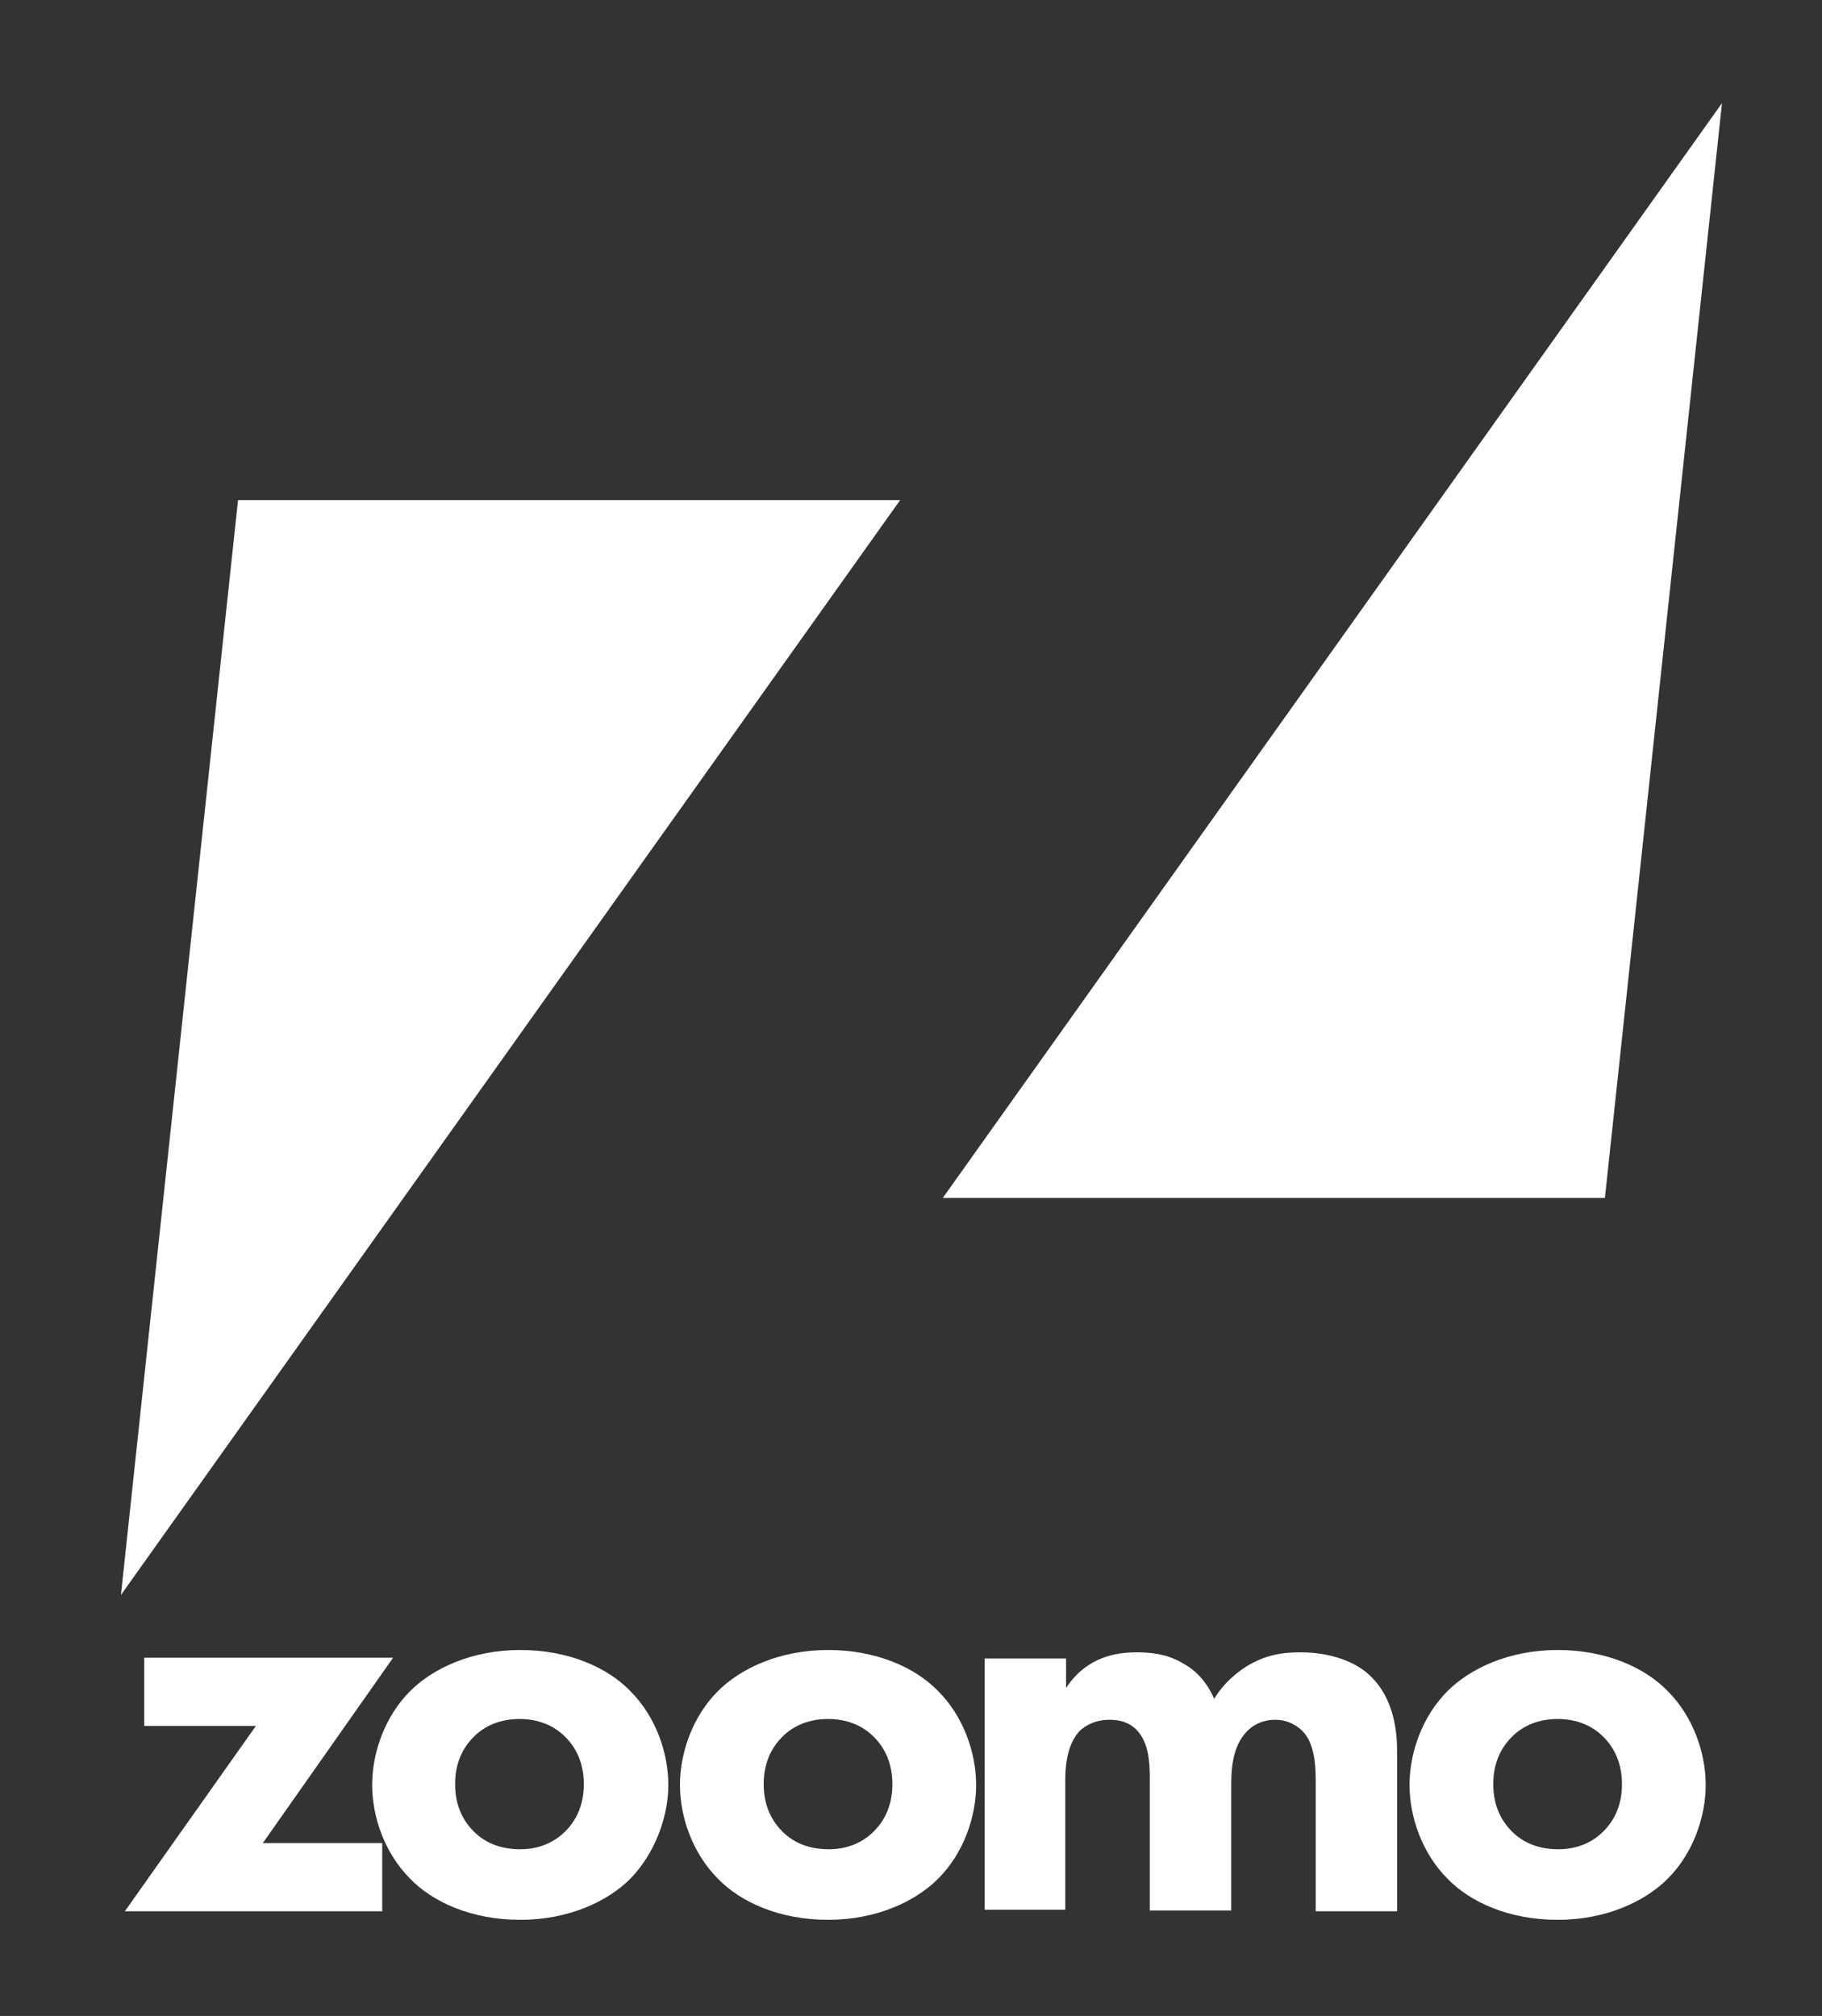 <?xml version="1.0" encoding="utf-8"?>
<!-- Generator: Adobe Illustrator 18.0.0, SVG Export Plug-In . SVG Version: 6.00 Build 0)  -->
<!DOCTYPE svg PUBLIC "-//W3C//DTD SVG 1.1//EN" "http://www.w3.org/Graphics/SVG/1.1/DTD/svg11.dtd">
<svg version="1.1" id="Layer_1" xmlns="http://www.w3.org/2000/svg" xmlns:xlink="http://www.w3.org/1999/xlink" x="0px" y="0px"
	 viewBox="0 0 235 260" enable-background="new 0 0 235 260" xml:space="preserve">
<rect x="0" y="0" width="235" height="260" fill="#333333" stroke="none"/>
<g>
	<path fill="#FFFFFF" d="M-286.4,257.7h-212c-4.4,0-8-3.6-8-8v-239c0-4.4,3.6-8,8-8h212c4.4,0,8,3.6,8,8v239
		C-278.4,254.1-282,257.7-286.4,257.7z"/>
	<g>
		<path fill="#CB2027" d="M-476.1,237.7h15.4v8.8h-33.2l16.9-23.8h-14.4v-8.8h32.1L-476.1,237.7z"/>
		<path fill="#CB2027" d="M-428.7,242.3c-2.9,2.9-7.9,5.3-14.2,5.3s-11.3-2.3-14.2-5.3c-3.3-3.3-4.9-8-4.9-12.1s1.6-8.8,4.9-12.1
			c2.9-2.9,7.9-5.3,14.2-5.3s11.3,2.3,14.2,5.3c3.3,3.3,4.9,8,4.9,12.1S-425.5,239-428.7,242.3z M-448.9,224
			c-1.5,1.5-2.4,3.5-2.4,6.1c0,3,1.2,4.9,2.4,6.1c1.3,1.3,3.2,2.3,6,2.3c2.3,0,4.3-0.8,5.8-2.3s2.4-3.5,2.4-6.1s-0.9-4.6-2.4-6.1
			s-3.5-2.3-5.9-2.3S-447.4,222.5-448.9,224z"/>
		<path fill="#CB2027" d="M-389,242.3c-2.9,2.9-7.9,5.3-14.2,5.3s-11.3-2.3-14.2-5.3c-3.3-3.3-4.9-8-4.9-12.1s1.6-8.8,4.9-12.1
			c2.9-2.9,7.9-5.3,14.2-5.3s11.3,2.3,14.2,5.3c3.3,3.3,4.9,8,4.9,12.1S-385.7,239-389,242.3z M-409.1,224c-1.5,1.5-2.4,3.5-2.4,6.1
			c0,3,1.2,4.9,2.4,6.1c1.3,1.3,3.2,2.3,6,2.3c2.3,0,4.3-0.8,5.8-2.3c1.5-1.5,2.4-3.5,2.4-6.1s-0.9-4.6-2.4-6.1
			c-1.5-1.5-3.5-2.3-5.9-2.3S-407.6,222.5-409.1,224z"/>
		<path fill="#CB2027" d="M-383,213.9h10.5v3.8c2.7-4.1,6.6-4.6,9.1-4.6c1.4,0,3.9,0.1,6.1,1.5c1.7,0.9,3.1,2.6,3.9,4.5
			c0.8-1.3,2-2.8,4.2-4.2c2.3-1.4,4.4-1.8,6.9-1.8c3.9,0,7.2,1.2,9.1,3.1c3.1,3,3.4,7.4,3.4,9.7v20.6h-10.5v-16.5
			c0-1.7,0-4.6-1.4-6.4c-0.9-1.1-2.3-1.8-3.8-1.8c-1.8,0-3.2,0.8-4.1,2c-1.4,1.8-1.6,4.3-1.6,6.4v16.2h-10.5v-16.9
			c0-2.2-0.1-4.7-1.7-6.4c-1.1-1.1-2.4-1.3-3.5-1.3c-1.4,0-2.6,0.4-3.7,1.3c-2,1.9-2,5.5-2,6.6v16.6H-383V213.9z"/>
		<path fill="#CB2027" d="M-294.9,242.3c-2.9,2.9-7.9,5.3-14.2,5.3s-11.3-2.3-14.2-5.3c-3.3-3.3-4.9-8-4.9-12.1s1.6-8.8,4.9-12.1
			c2.9-2.9,7.9-5.3,14.2-5.3s11.3,2.3,14.2,5.3c3.3,3.3,4.9,8,4.9,12.1S-291.6,239-294.9,242.3z M-315,224c-1.5,1.5-2.4,3.5-2.4,6.1
			c0,3,1.2,4.9,2.4,6.1c1.3,1.3,3.2,2.3,6,2.3c2.3,0,4.3-0.8,5.8-2.3c1.5-1.5,2.4-3.5,2.4-6.1s-0.9-4.6-2.4-6.1
			c-1.5-1.5-3.5-2.3-5.9-2.3S-313.5,222.5-315,224z"/>
	</g>
	<g>
		<g>
			<polygon fill="#CB2027" points="-494.4,205.7 -479.3,64.5 -393.9,64.5 			"/>
		</g>
		<polygon display="none" fill="#CB2027" points="-288.2,13.4 -297.2,154.5 -388.2,154.5 		"/>
		<g>
			<polygon fill="#CB2027" points="-287.9,13.3 -303,154.5 -388.4,154.5 			"/>
		</g>
	</g>
</g>
<g>
	<g>
		<path fill="#CB2027" d="M288.9,237.7h15.4v8.8h-33.2l16.9-23.8h-14.4v-8.8h32.1L288.9,237.7z"/>
		<path fill="#CB2027" d="M336.3,242.3c-2.9,2.9-7.9,5.3-14.2,5.3s-11.3-2.3-14.2-5.3c-3.3-3.3-4.9-8-4.9-12.1s1.6-8.8,4.9-12.1
			c2.9-2.9,7.9-5.3,14.2-5.3s11.3,2.3,14.2,5.3c3.3,3.3,4.9,8,4.9,12.1S339.6,239,336.3,242.3z M316.1,224c-1.5,1.5-2.4,3.5-2.4,6.1
			c0,3,1.2,4.9,2.4,6.1c1.3,1.3,3.2,2.3,6,2.3c2.3,0,4.3-0.8,5.8-2.3c1.5-1.5,2.4-3.5,2.4-6.1s-0.9-4.6-2.4-6.1
			c-1.5-1.5-3.5-2.3-5.9-2.3S317.7,222.5,316.1,224z"/>
		<path fill="#CB2027" d="M376.1,242.3c-2.9,2.9-7.9,5.3-14.2,5.3s-11.3-2.3-14.2-5.3c-3.3-3.3-4.9-8-4.9-12.1s1.6-8.8,4.9-12.1
			c2.9-2.9,7.9-5.3,14.2-5.3s11.3,2.3,14.2,5.3c3.3,3.3,4.9,8,4.9,12.1S379.4,239,376.1,242.3z M355.9,224c-1.5,1.5-2.4,3.5-2.4,6.1
			c0,3,1.2,4.9,2.4,6.1c1.3,1.3,3.2,2.3,6,2.3c2.3,0,4.3-0.8,5.8-2.3s2.4-3.5,2.4-6.1s-0.9-4.6-2.4-6.1s-3.5-2.3-5.9-2.3
			S357.5,222.5,355.9,224z"/>
		<path fill="#CB2027" d="M382.1,213.9h10.5v3.8c2.7-4.1,6.6-4.6,9.1-4.6c1.4,0,3.9,0.1,6.1,1.5c1.7,0.9,3.1,2.6,3.9,4.5
			c0.8-1.3,2-2.8,4.2-4.2c2.3-1.4,4.4-1.8,6.9-1.8c3.9,0,7.2,1.2,9.1,3.1c3.1,3,3.4,7.4,3.4,9.7v20.6h-10.5v-16.5
			c0-1.7,0-4.6-1.4-6.4c-0.9-1.1-2.3-1.8-3.8-1.8c-1.8,0-3.2,0.8-4.1,2c-1.4,1.8-1.6,4.3-1.6,6.4v16.2h-10.5v-16.9
			c0-2.2-0.1-4.7-1.7-6.4c-1.1-1.1-2.4-1.3-3.5-1.3c-1.4,0-2.6,0.4-3.6,1.3c-2,1.9-2,5.5-2,6.6v16.6h-10.5V213.9z"/>
		<path fill="#CB2027" d="M470.2,242.3c-2.9,2.9-7.9,5.3-14.2,5.3s-11.3-2.3-14.2-5.3c-3.3-3.3-4.9-8-4.9-12.1s1.6-8.8,4.9-12.1
			c2.9-2.9,7.9-5.3,14.2-5.3s11.3,2.3,14.2,5.3c3.3,3.3,4.9,8,4.9,12.1S473.4,239,470.2,242.3z M450,224c-1.5,1.5-2.4,3.5-2.4,6.1
			c0,3,1.2,4.9,2.4,6.1c1.3,1.3,3.2,2.3,6,2.3c2.3,0,4.3-0.8,5.8-2.3s2.4-3.5,2.4-6.1s-0.9-4.6-2.4-6.1s-3.5-2.3-5.9-2.3
			S451.5,222.5,450,224z"/>
	</g>
	<g>
		<g>
			<polygon fill="#CB2027" points="270.6,205.7 285.7,64.5 371.1,64.5 			"/>
		</g>
		<polygon display="none" fill="#CB2027" points="476.8,13.4 467.8,154.5 376.8,154.5 		"/>
		<g>
			<polygon fill="#CB2027" points="477.1,13.3 462,154.5 376.6,154.5 			"/>
		</g>
	</g>
</g>
<g opacity="0.4">
	<g>
		<path d="M-221.1,237.7h15.4v8.8h-33.2l16.9-23.8h-14.4v-8.8h32.1L-221.1,237.7z"/>
		<path d="M-173.7,242.3c-2.9,2.9-7.9,5.3-14.2,5.3s-11.3-2.3-14.2-5.3c-3.3-3.3-4.9-8-4.9-12.1s1.6-8.8,4.9-12.1
			c2.9-2.9,7.9-5.3,14.2-5.3s11.3,2.3,14.2,5.3c3.3,3.3,4.9,8,4.9,12.1S-170.5,239-173.7,242.3z M-193.9,224
			c-1.5,1.5-2.4,3.5-2.4,6.1c0,3,1.2,4.9,2.4,6.1c1.3,1.3,3.2,2.3,6,2.3c2.3,0,4.3-0.8,5.8-2.3s2.4-3.5,2.4-6.1s-0.9-4.6-2.4-6.1
			s-3.5-2.3-5.9-2.3S-192.4,222.5-193.9,224z"/>
		<path d="M-134,242.3c-2.9,2.9-7.9,5.3-14.2,5.3s-11.3-2.3-14.2-5.3c-3.3-3.3-4.9-8-4.9-12.1s1.6-8.8,4.9-12.1
			c2.9-2.9,7.9-5.3,14.2-5.3s11.3,2.3,14.2,5.3c3.3,3.3,4.9,8,4.9,12.1S-130.7,239-134,242.3z M-154.1,224c-1.5,1.5-2.4,3.5-2.4,6.1
			c0,3,1.2,4.9,2.4,6.1c1.3,1.3,3.2,2.3,6,2.3c2.3,0,4.3-0.8,5.8-2.3c1.5-1.5,2.4-3.5,2.4-6.1s-0.9-4.6-2.4-6.1
			c-1.5-1.5-3.5-2.3-5.9-2.3S-152.6,222.5-154.1,224z"/>
		<path d="M-128,213.9h10.5v3.8c2.7-4.1,6.6-4.6,9.1-4.6c1.4,0,3.9,0.1,6.1,1.5c1.7,0.9,3.1,2.6,3.9,4.5c0.8-1.3,2-2.8,4.2-4.2
			c2.3-1.4,4.4-1.8,6.9-1.8c3.9,0,7.2,1.2,9.1,3.1c3.1,3,3.4,7.4,3.4,9.7v20.6h-10.5v-16.5c0-1.7,0-4.6-1.4-6.4
			c-0.9-1.1-2.3-1.8-3.8-1.8c-1.8,0-3.2,0.8-4.1,2c-1.4,1.8-1.6,4.3-1.6,6.4v16.2h-10.5v-16.9c0-2.2-0.1-4.7-1.7-6.4
			c-1.1-1.1-2.4-1.3-3.5-1.3c-1.4,0-2.6,0.4-3.7,1.3c-2,1.9-2,5.5-2,6.6v16.6H-128V213.9z"/>
		<path d="M-39.9,242.3c-2.9,2.9-7.9,5.3-14.2,5.3s-11.3-2.3-14.2-5.3c-3.3-3.3-4.9-8-4.9-12.1s1.6-8.8,4.9-12.1
			c2.9-2.9,7.9-5.3,14.2-5.3s11.3,2.3,14.2,5.3c3.3,3.3,4.9,8,4.9,12.1S-36.6,239-39.9,242.3z M-60,224c-1.5,1.5-2.4,3.5-2.4,6.1
			c0,3,1.2,4.9,2.4,6.1c1.3,1.3,3.2,2.3,6,2.3c2.3,0,4.3-0.8,5.8-2.3c1.5-1.5,2.4-3.5,2.4-6.1s-0.9-4.6-2.4-6.1
			c-1.5-1.5-3.5-2.3-5.9-2.3S-58.5,222.5-60,224z"/>
	</g>
	<g>
		<g>
			<polygon points="-239.4,205.7 -224.3,64.5 -138.9,64.5 			"/>
		</g>
		<polygon display="none" points="-33.2,13.4 -42.2,154.5 -133.2,154.5 		"/>
		<g>
			<polygon points="-32.9,13.3 -48,154.5 -133.4,154.5 			"/>
		</g>
	</g>
</g>
<g>
	<g>
		<path fill="#FFFFFF" d="M33.9,237.7h15.4v8.8H16.1L33,222.6H18.6v-8.8h32.1L33.9,237.7z"/>
		<path fill="#FFFFFF" d="M81.3,242.3c-2.9,2.9-7.9,5.3-14.2,5.3s-11.3-2.3-14.2-5.3c-3.3-3.3-4.9-8-4.9-12.1s1.6-8.8,4.9-12.1
			c2.9-2.9,7.9-5.3,14.2-5.3s11.3,2.3,14.2,5.3c3.3,3.3,4.9,8,4.9,12.1S84.5,239,81.3,242.3z M61.1,224c-1.5,1.5-2.4,3.5-2.4,6.1
			c0,3,1.2,4.9,2.4,6.1c1.3,1.3,3.2,2.3,6,2.3c2.3,0,4.3-0.8,5.8-2.3s2.4-3.5,2.4-6.1s-0.9-4.6-2.4-6.1s-3.5-2.3-5.9-2.3
			S62.6,222.5,61.1,224z"/>
		<path fill="#FFFFFF" d="M121,242.3c-2.9,2.9-7.9,5.3-14.2,5.3s-11.3-2.3-14.2-5.3c-3.3-3.3-4.9-8-4.9-12.1s1.6-8.8,4.9-12.1
			c2.9-2.9,7.9-5.3,14.2-5.3s11.3,2.3,14.2,5.3c3.3,3.3,4.9,8,4.9,12.1S124.3,239,121,242.3z M100.9,224c-1.5,1.5-2.4,3.5-2.4,6.1
			c0,3,1.2,4.9,2.4,6.1c1.3,1.3,3.2,2.3,6,2.3c2.3,0,4.3-0.8,5.8-2.3c1.5-1.5,2.4-3.5,2.4-6.1s-0.9-4.6-2.4-6.1
			c-1.5-1.5-3.5-2.3-5.9-2.3S102.4,222.5,100.9,224z"/>
		<path fill="#FFFFFF" d="M127,213.9h10.5v3.8c2.7-4.1,6.6-4.6,9.1-4.6c1.4,0,3.9,0.1,6.1,1.5c1.7,0.9,3.1,2.6,3.9,4.5
			c0.8-1.3,2-2.8,4.2-4.2c2.3-1.4,4.4-1.8,6.9-1.8c3.9,0,7.2,1.2,9.1,3.1c3.1,3,3.4,7.4,3.4,9.7v20.6h-10.5v-16.5
			c0-1.7,0-4.6-1.4-6.4c-0.9-1.1-2.3-1.8-3.8-1.8c-1.8,0-3.2,0.8-4.1,2c-1.4,1.8-1.6,4.3-1.6,6.4v16.2h-10.5v-16.9
			c0-2.2-0.1-4.7-1.7-6.4c-1.1-1.1-2.4-1.3-3.5-1.3c-1.4,0-2.6,0.4-3.7,1.3c-2,1.9-2,5.5-2,6.6v16.6H127V213.9z"/>
		<path fill="#FFFFFF" d="M215.1,242.3c-2.9,2.9-7.9,5.3-14.2,5.3s-11.3-2.3-14.2-5.3c-3.3-3.3-4.9-8-4.9-12.1s1.6-8.8,4.9-12.1
			c2.9-2.9,7.9-5.3,14.2-5.3s11.3,2.3,14.2,5.3c3.3,3.3,4.9,8,4.9,12.1S218.4,239,215.1,242.3z M195,224c-1.5,1.5-2.4,3.5-2.4,6.1
			c0,3,1.2,4.9,2.4,6.1c1.3,1.3,3.2,2.3,6,2.3c2.3,0,4.3-0.8,5.8-2.3c1.5-1.5,2.4-3.5,2.4-6.1s-0.9-4.6-2.4-6.1
			c-1.5-1.5-3.5-2.3-5.9-2.3S196.5,222.5,195,224z"/>
	</g>
	<g>
		<g>
			<polygon fill="#FFFFFF" points="15.6,205.7 30.7,64.5 116.1,64.5 			"/>
		</g>
		<polygon display="none" fill="#FFFFFF" points="221.8,13.4 212.8,154.5 121.8,154.5 		"/>
		<g>
			<polygon fill="#FFFFFF" points="222.1,13.3 207,154.5 121.6,154.5 			"/>
		</g>
	</g>
</g>
</svg>

